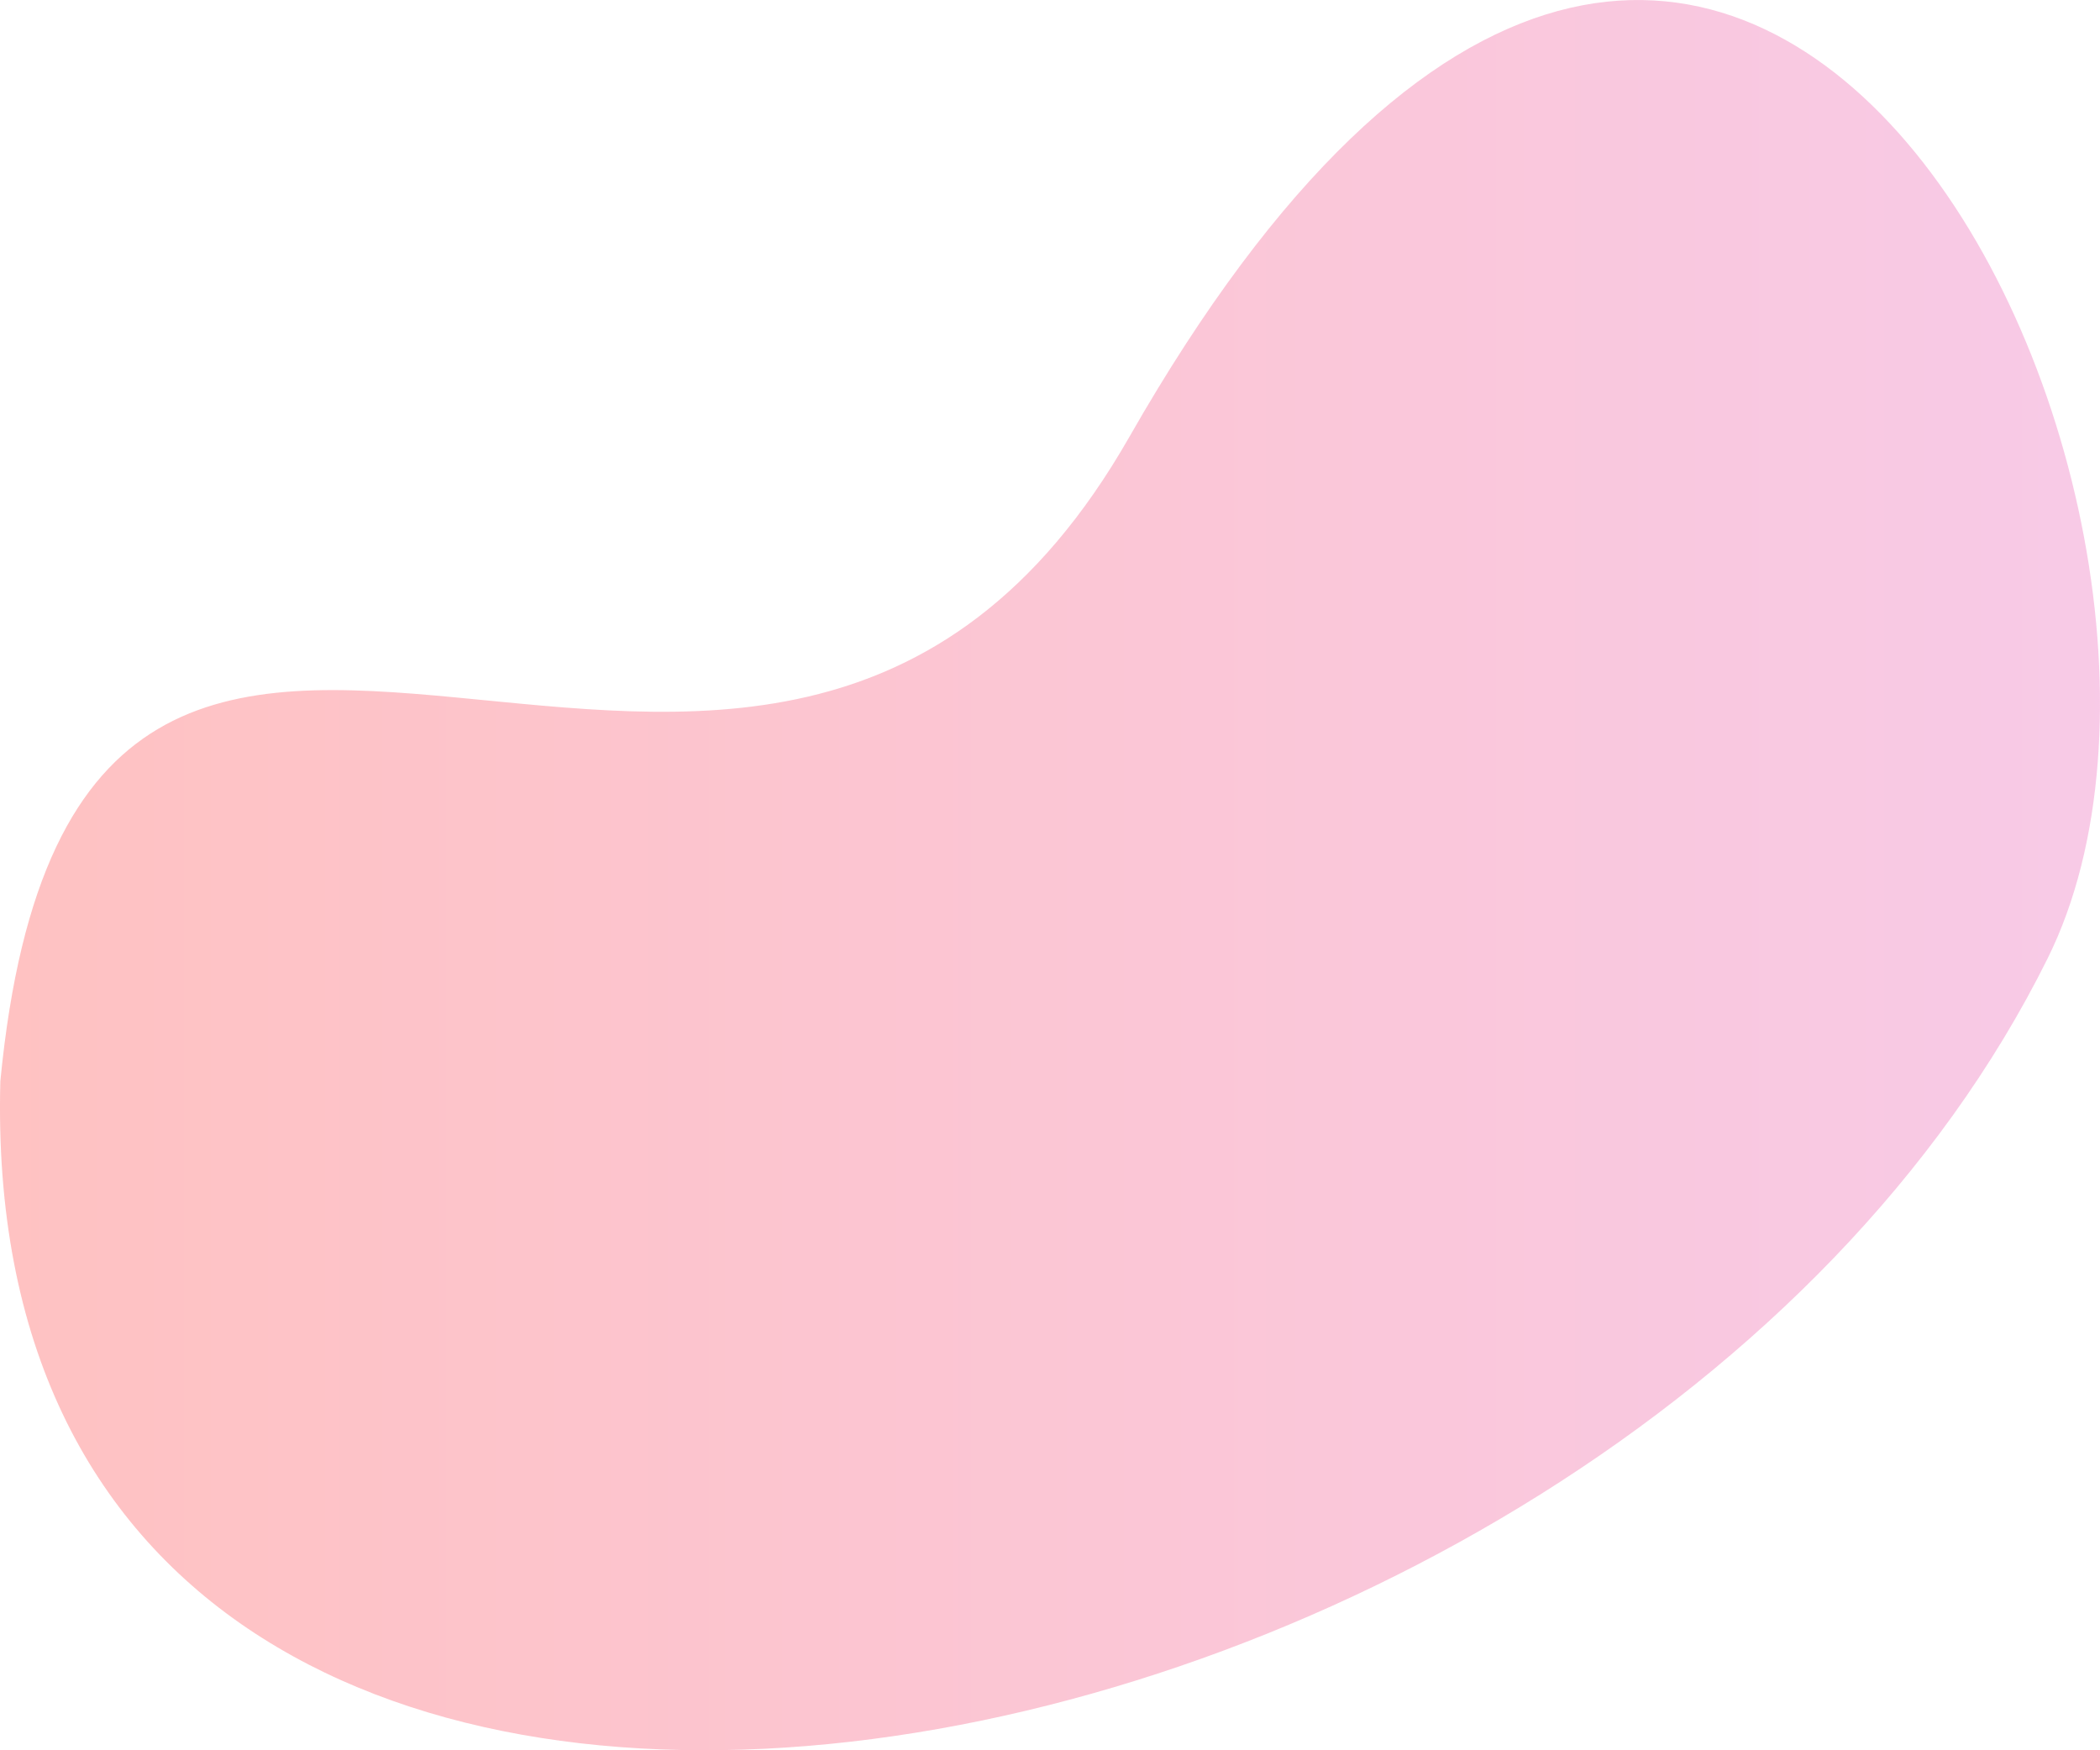 <?xml version="1.0" encoding="UTF-8" standalone="no"?>
<svg
   xmlns:dc="http://purl.org/dc/elements/1.1/"
   xmlns:cc="http://creativecommons.org/ns#"
   xmlns:rdf="http://www.w3.org/1999/02/22-rdf-syntax-ns#"
   xmlns:svg="http://www.w3.org/2000/svg"
   xmlns="http://www.w3.org/2000/svg"
   xmlns:xlink="http://www.w3.org/1999/xlink"
   xmlns:sodipodi="http://sodipodi.sourceforge.net/DTD/sodipodi-0.dtd"
   xmlns:inkscape="http://www.inkscape.org/namespaces/inkscape"
   inkscape:version="1.0 (4035a4fb49, 2020-05-01)"
   sodipodi:docname="shape.svg"
   id="svg9"
   version="1.1"
   width="48"
   viewBox="0 0 48 40"
   height="40">
  <defs
     id="defs13">
    <linearGradient
       id="linearGradient894"
       gradientUnits="objectBoundingBox"
       x1="4.639"
       x2="4.626"
       y1="6.951"
       y2="6.951">
      <stop
         style="stop-color:#fe6666;stop-opacity:1"
         offset="0"
         stop-color="#9166fe"
         id="stop890" />
      <stop
         style="stop-color:#ed7ac2;stop-opacity:1"
         offset="1"
         stop-color="#c97aed"
         id="stop892" />
    </linearGradient>
    <linearGradient
       xlink:href="#linearGradient894"
       gradientTransform="matrix(1.095,0,0,0.913,108.477,-55.534)"
       id="a-0"
       gradientUnits="userSpaceOnUse"
       x1="206.22"
       x2="205.65"
       y1="317.294"
       y2="317.294">
      <stop
         offset="0"
         stop-color="#9166fe"
         id="stop2-1" />
      <stop
         offset="1"
         stop-color="#c97aed"
         id="stop4-5" />
    </linearGradient>
    <linearGradient
       gradientTransform="matrix(1.095,0,0,0.913,125.958,-58.754)"
       id="a-4"
       gradientUnits="userSpaceOnUse"
       x1="206.22"
       x2="205.65"
       y1="317.294"
       y2="317.294"
       xlink:href="#linearGradient894">
      <stop
         offset="0"
         stop-color="#9166fe"
         id="stop2-14" />
      <stop
         offset="1"
         stop-color="#c97aed"
         id="stop4-3" />
    </linearGradient>
    <linearGradient
       gradientTransform="translate(-129.192,47.142)"
       gradientUnits="userSpaceOnUse"
       y2="-27.142"
       x2="177.192"
       y1="-27.142"
       x1="129.192"
       id="linearGradient920"
       xlink:href="#linearGradient894"
       inkscape:collect="always" />
  </defs>
  <sodipodi:namedview
     inkscape:current-layer="svg9"
     inkscape:window-maximized="1"
     inkscape:window-y="-8"
     inkscape:window-x="-8"
     inkscape:cy="4.6935381"
     inkscape:cx="98.525996"
     inkscape:zoom="2.1737409"
     showgrid="false"
     id="namedview11"
     inkscape:window-height="705"
     inkscape:window-width="1366"
     inkscape:pageshadow="2"
     inkscape:pageopacity="0"
     guidetolerance="10"
     gridtolerance="10"
     objecttolerance="10"
     borderopacity="1"
     bordercolor="#666666"
     pagecolor="#ffffff" />
  <linearGradient
     gradientTransform="matrix(1.095,0,0,0.913,-2.314,-60.375)"
     xlink:href="#linearGradient894"
     y2="317.294"
     y1="317.294"
     x2="205.65"
     x1="206.22"
     gradientUnits="userSpaceOnUse"
     id="a">
    <stop
       id="stop2"
       stop-color="#9166fe"
       offset="0" />
    <stop
       id="stop4"
       stop-color="#c97aed"
       offset="1" />
  </linearGradient>
  <path
     style="fill:url(#a);fill-opacity:1"
     id="path7"
     opacity="0.4"
     fill="url(#a)"
     d="m 26.735,-38.78 c -8.449,14.805 -24.014,-3.832 -25.807,14.724 -0.646,24.016 36.874,17.176 46.793,-2.8 5.179,-10.419 -7.278,-35.935 -20.986,-11.924 z" />
  <path
     d="m 25.815,9.983 c -8.449,14.805 -24.014,-3.832 -25.807,14.724 -0.646,24.016 36.874,17.176 46.793,-2.8 5.179,-10.419 -7.278,-35.935 -20.986,-11.924 z"
     fill="url(#a)"
     opacity="0.4"
     id="path7-9"
     style="opacity:0.4;fill:url(#linearGradient920);fill-opacity:1" />
</svg>
